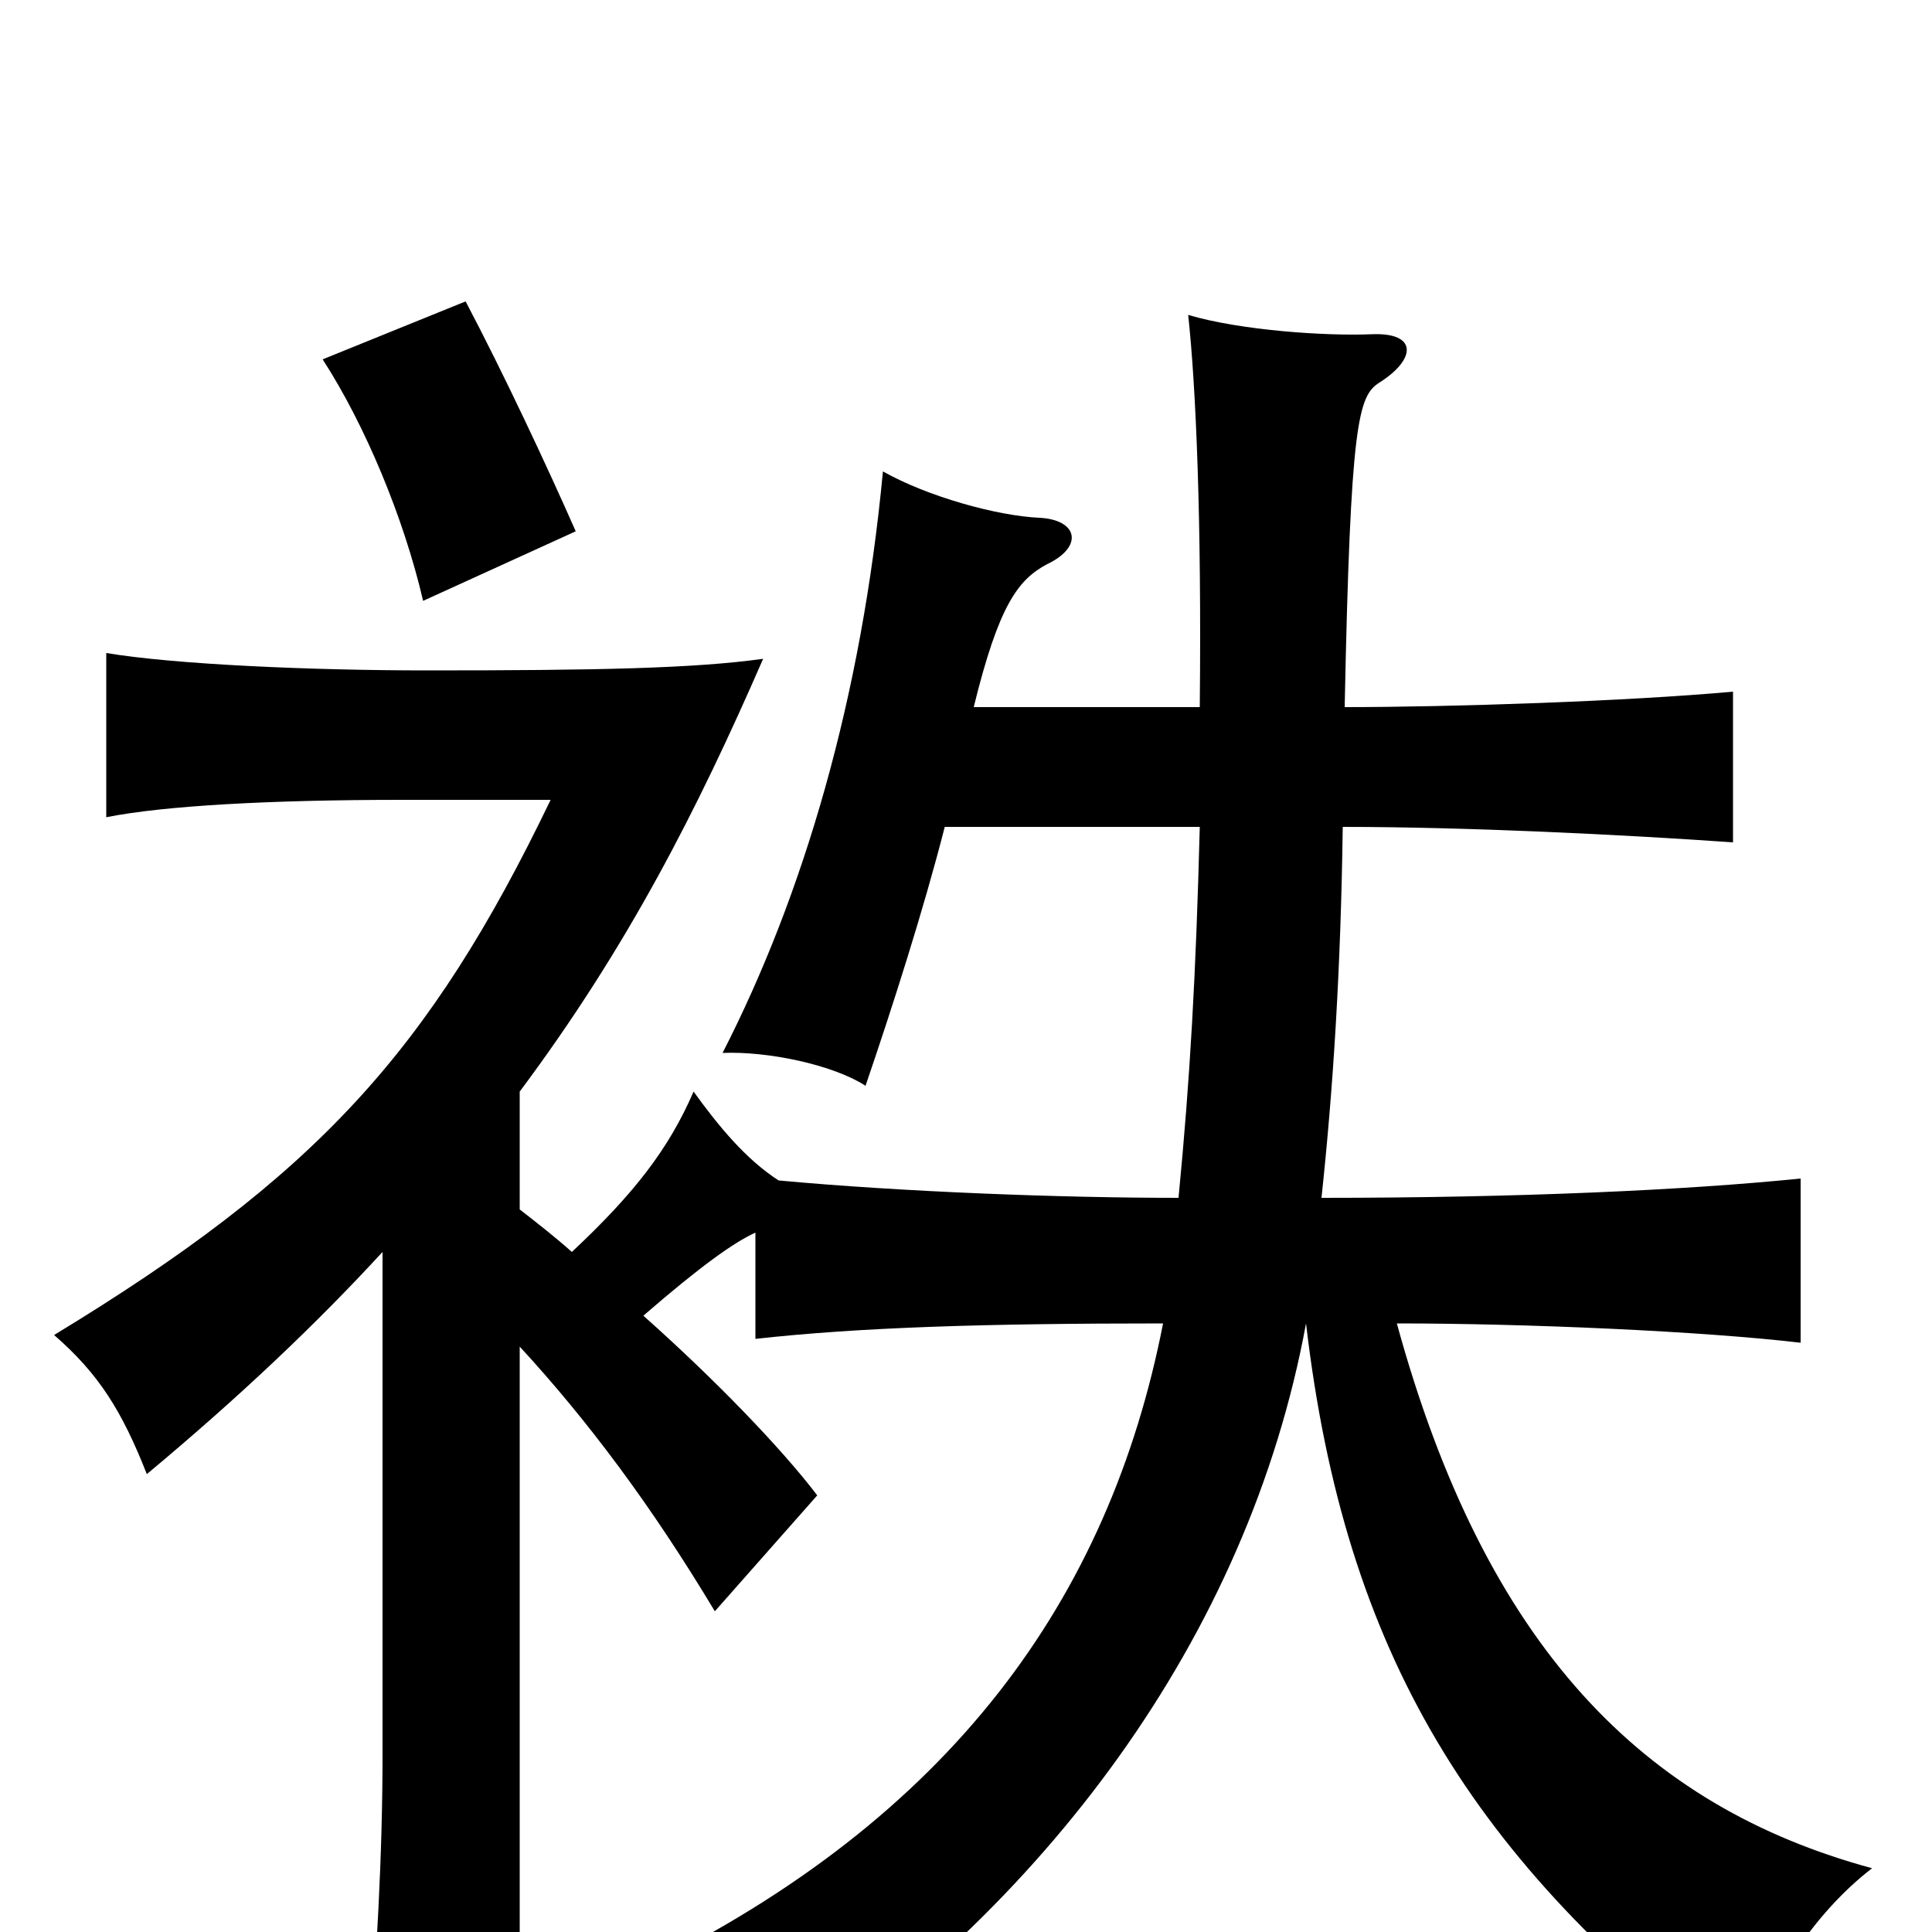 <svg xmlns="http://www.w3.org/2000/svg" viewBox="0 -1000 1000 1000">
	<path fill="#000000" d="M298 -725C283 -759 261 -806 241 -844L167 -814C189 -780 209 -732 219 -689ZM269 -303C304 -265 337 -221 370 -166L423 -226C404 -251 369 -287 333 -319C363 -345 380 -357 391 -362V-307C445 -313 510 -315 602 -315C574 -172 492 -59 333 19C362 32 384 50 399 81C540 -12 646 -152 676 -315C696 -144 762 -37 901 69C914 28 939 -10 969 -33C851 -65 769 -147 723 -315C790 -315 881 -311 932 -305V-390C873 -384 786 -380 684 -380C690 -436 694 -498 695 -572C759 -572 840 -568 897 -564V-642C842 -637 751 -634 696 -634C699 -782 703 -795 714 -802C733 -814 734 -828 710 -827C686 -826 642 -829 615 -837C619 -800 622 -732 621 -634H504C517 -687 527 -700 542 -708C561 -717 558 -731 538 -732C516 -733 480 -743 457 -756C446 -639 416 -537 374 -455C397 -456 431 -449 448 -438C462 -479 478 -529 489 -572H621C619 -495 616 -442 610 -380C550 -380 468 -383 403 -389C386 -400 372 -417 359 -435C346 -405 328 -382 296 -352C287 -360 278 -367 269 -374V-435C325 -510 361 -581 395 -659C359 -654 309 -653 221 -653C162 -653 91 -656 55 -662V-577C85 -583 140 -586 208 -586H285C222 -455 163 -391 28 -309C51 -289 63 -270 76 -237C124 -277 164 -315 198 -352V-92C198 -40 195 13 190 76H269Z"/>
</svg>
